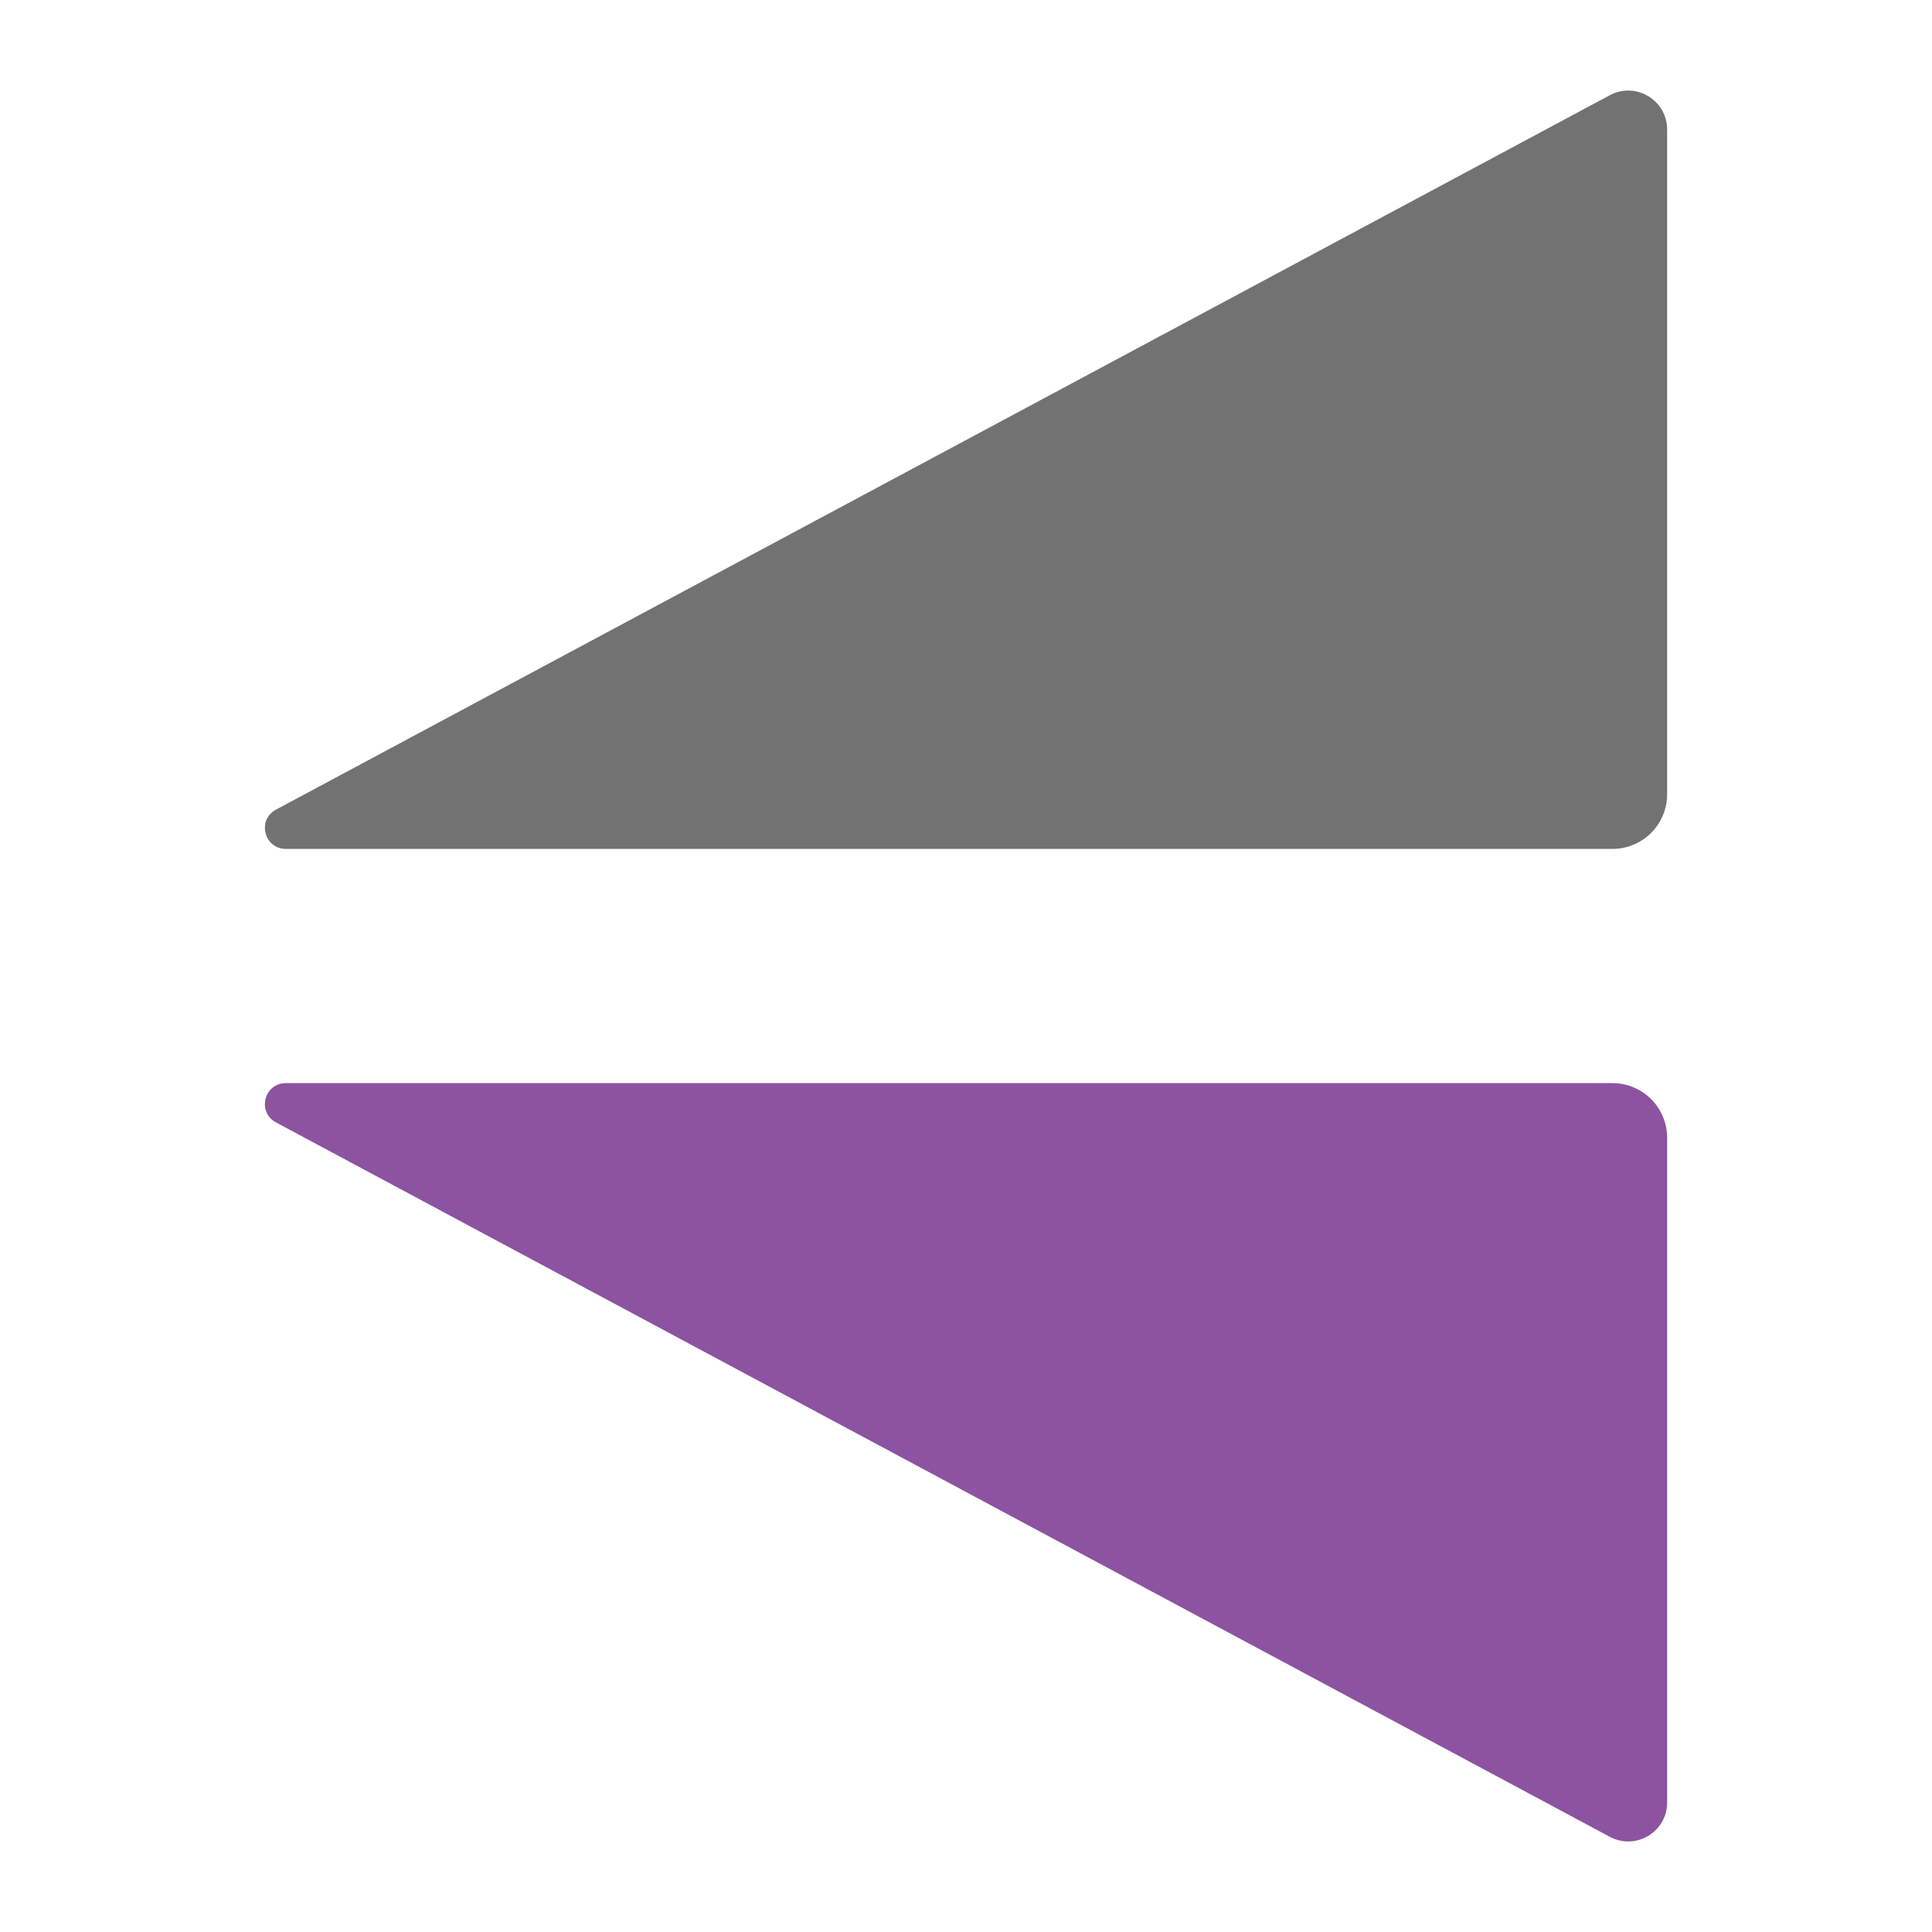 <?xml version="1.0" encoding="UTF-8"?>
<svg version="1.1" viewBox="0 0 512 512" xmlns="http://www.w3.org/2000/svg">
<g transform="matrix(15.518 0 0 15.518 7.304 7.716)">
<path d="m4.411 14h22.656c0.515 0 0.933-0.418 0.933-0.933v-11.352c0-0.503-0.538-0.824-0.981-0.585l-22.778 12.2c-0.326 0.176-0.201 0.67 0.17 0.67z" fill="#727272"/>
<path d="m4.411 18h22.656c0.515 0 0.933 0.418 0.933 0.933v11.352c0 0.503-0.538 0.824-0.981 0.585l-22.778-12.2c-0.326-0.176-0.201-0.67 0.17-0.67z" fill="#8c53a1"/>
</g>
</svg>
